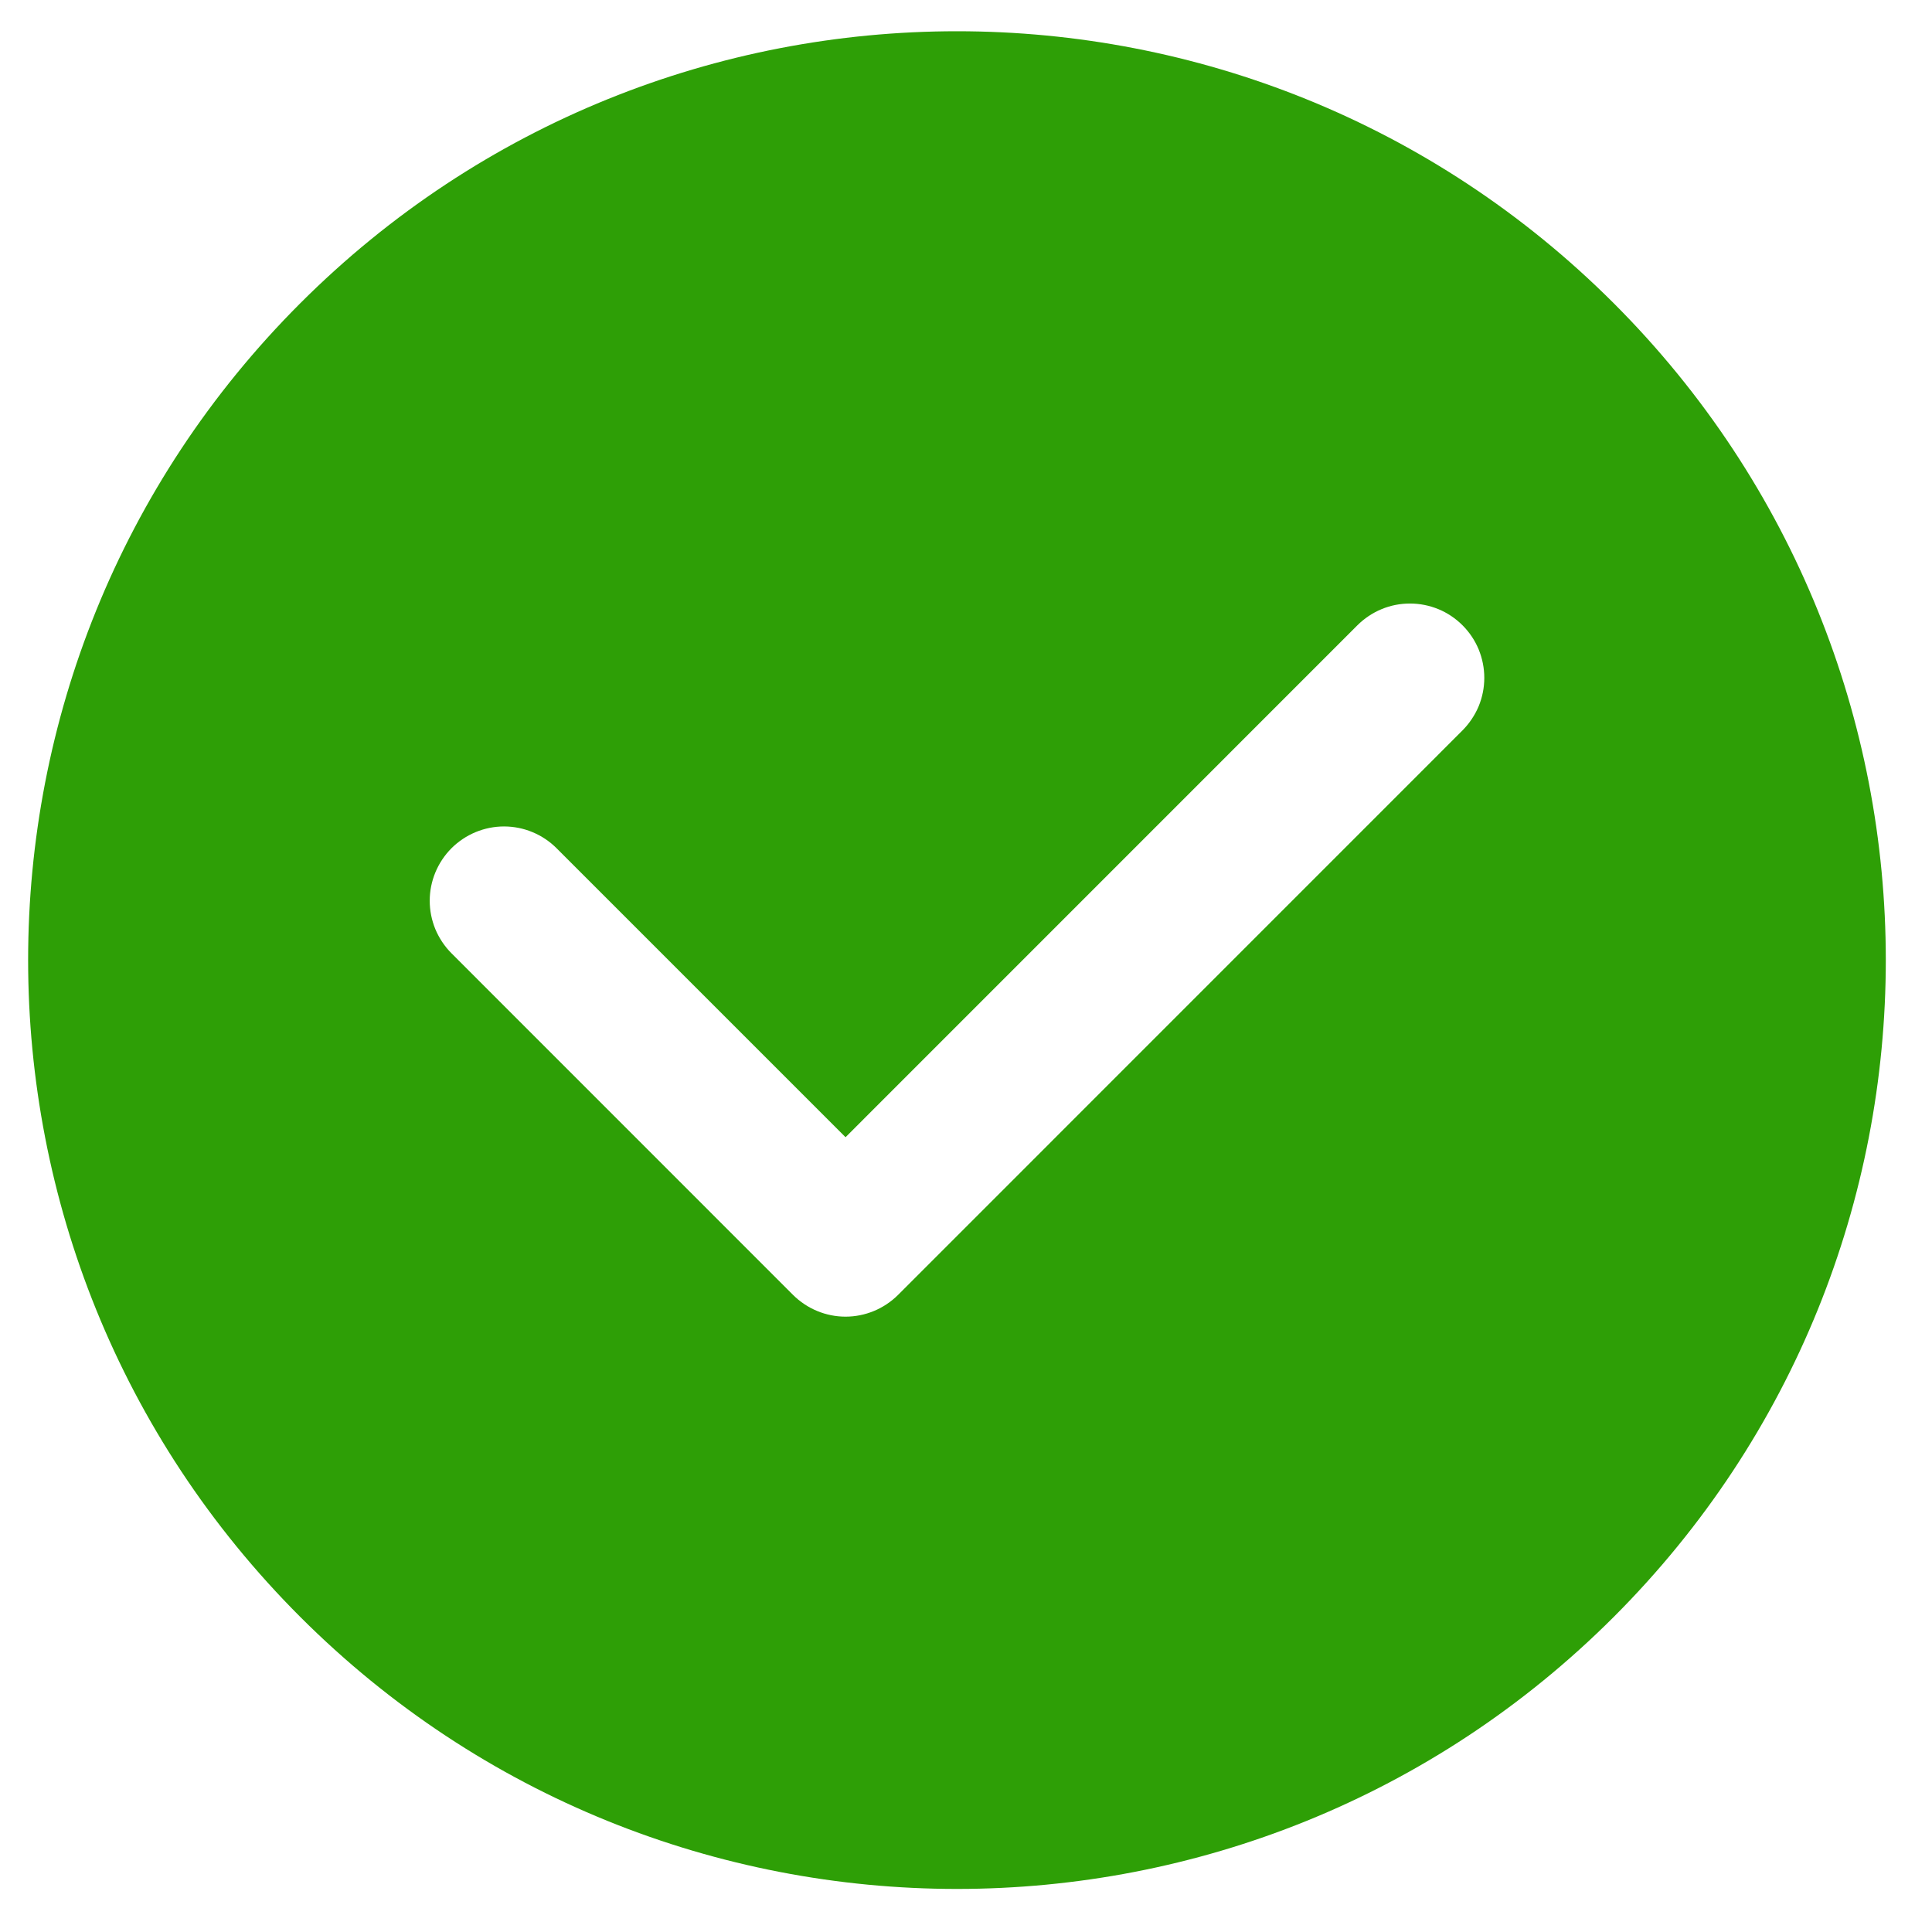 <svg width="26" height="26" viewBox="0 0 26 26" fill="none" xmlns="http://www.w3.org/2000/svg">
<path d="M21.718 4.082C16.836 -0.8 8.922 -0.8 4.04 4.082C-0.842 8.963 -0.842 16.877 4.04 21.759C8.922 26.641 16.836 26.641 21.718 21.759C26.599 16.877 26.598 8.963 21.718 4.082V4.082ZM19.682 9.829L12.086 17.426C11.898 17.613 11.644 17.719 11.379 17.719C11.114 17.719 10.86 17.613 10.672 17.426L6.076 12.829C5.983 12.736 5.91 12.626 5.859 12.505C5.809 12.383 5.783 12.254 5.783 12.122C5.783 11.857 5.889 11.603 6.076 11.415C6.264 11.228 6.518 11.122 6.783 11.122C7.048 11.122 7.303 11.228 7.49 11.415L11.379 15.304L18.268 8.414C18.361 8.322 18.471 8.248 18.592 8.198C18.714 8.147 18.844 8.122 18.975 8.122C19.106 8.122 19.236 8.148 19.358 8.198C19.479 8.248 19.589 8.322 19.682 8.415C19.775 8.508 19.849 8.618 19.899 8.739C19.949 8.861 19.975 8.991 19.975 9.122C19.975 9.254 19.949 9.384 19.899 9.505C19.848 9.626 19.774 9.736 19.682 9.829V9.829Z" fill="#2E9F06"/>
</svg>
